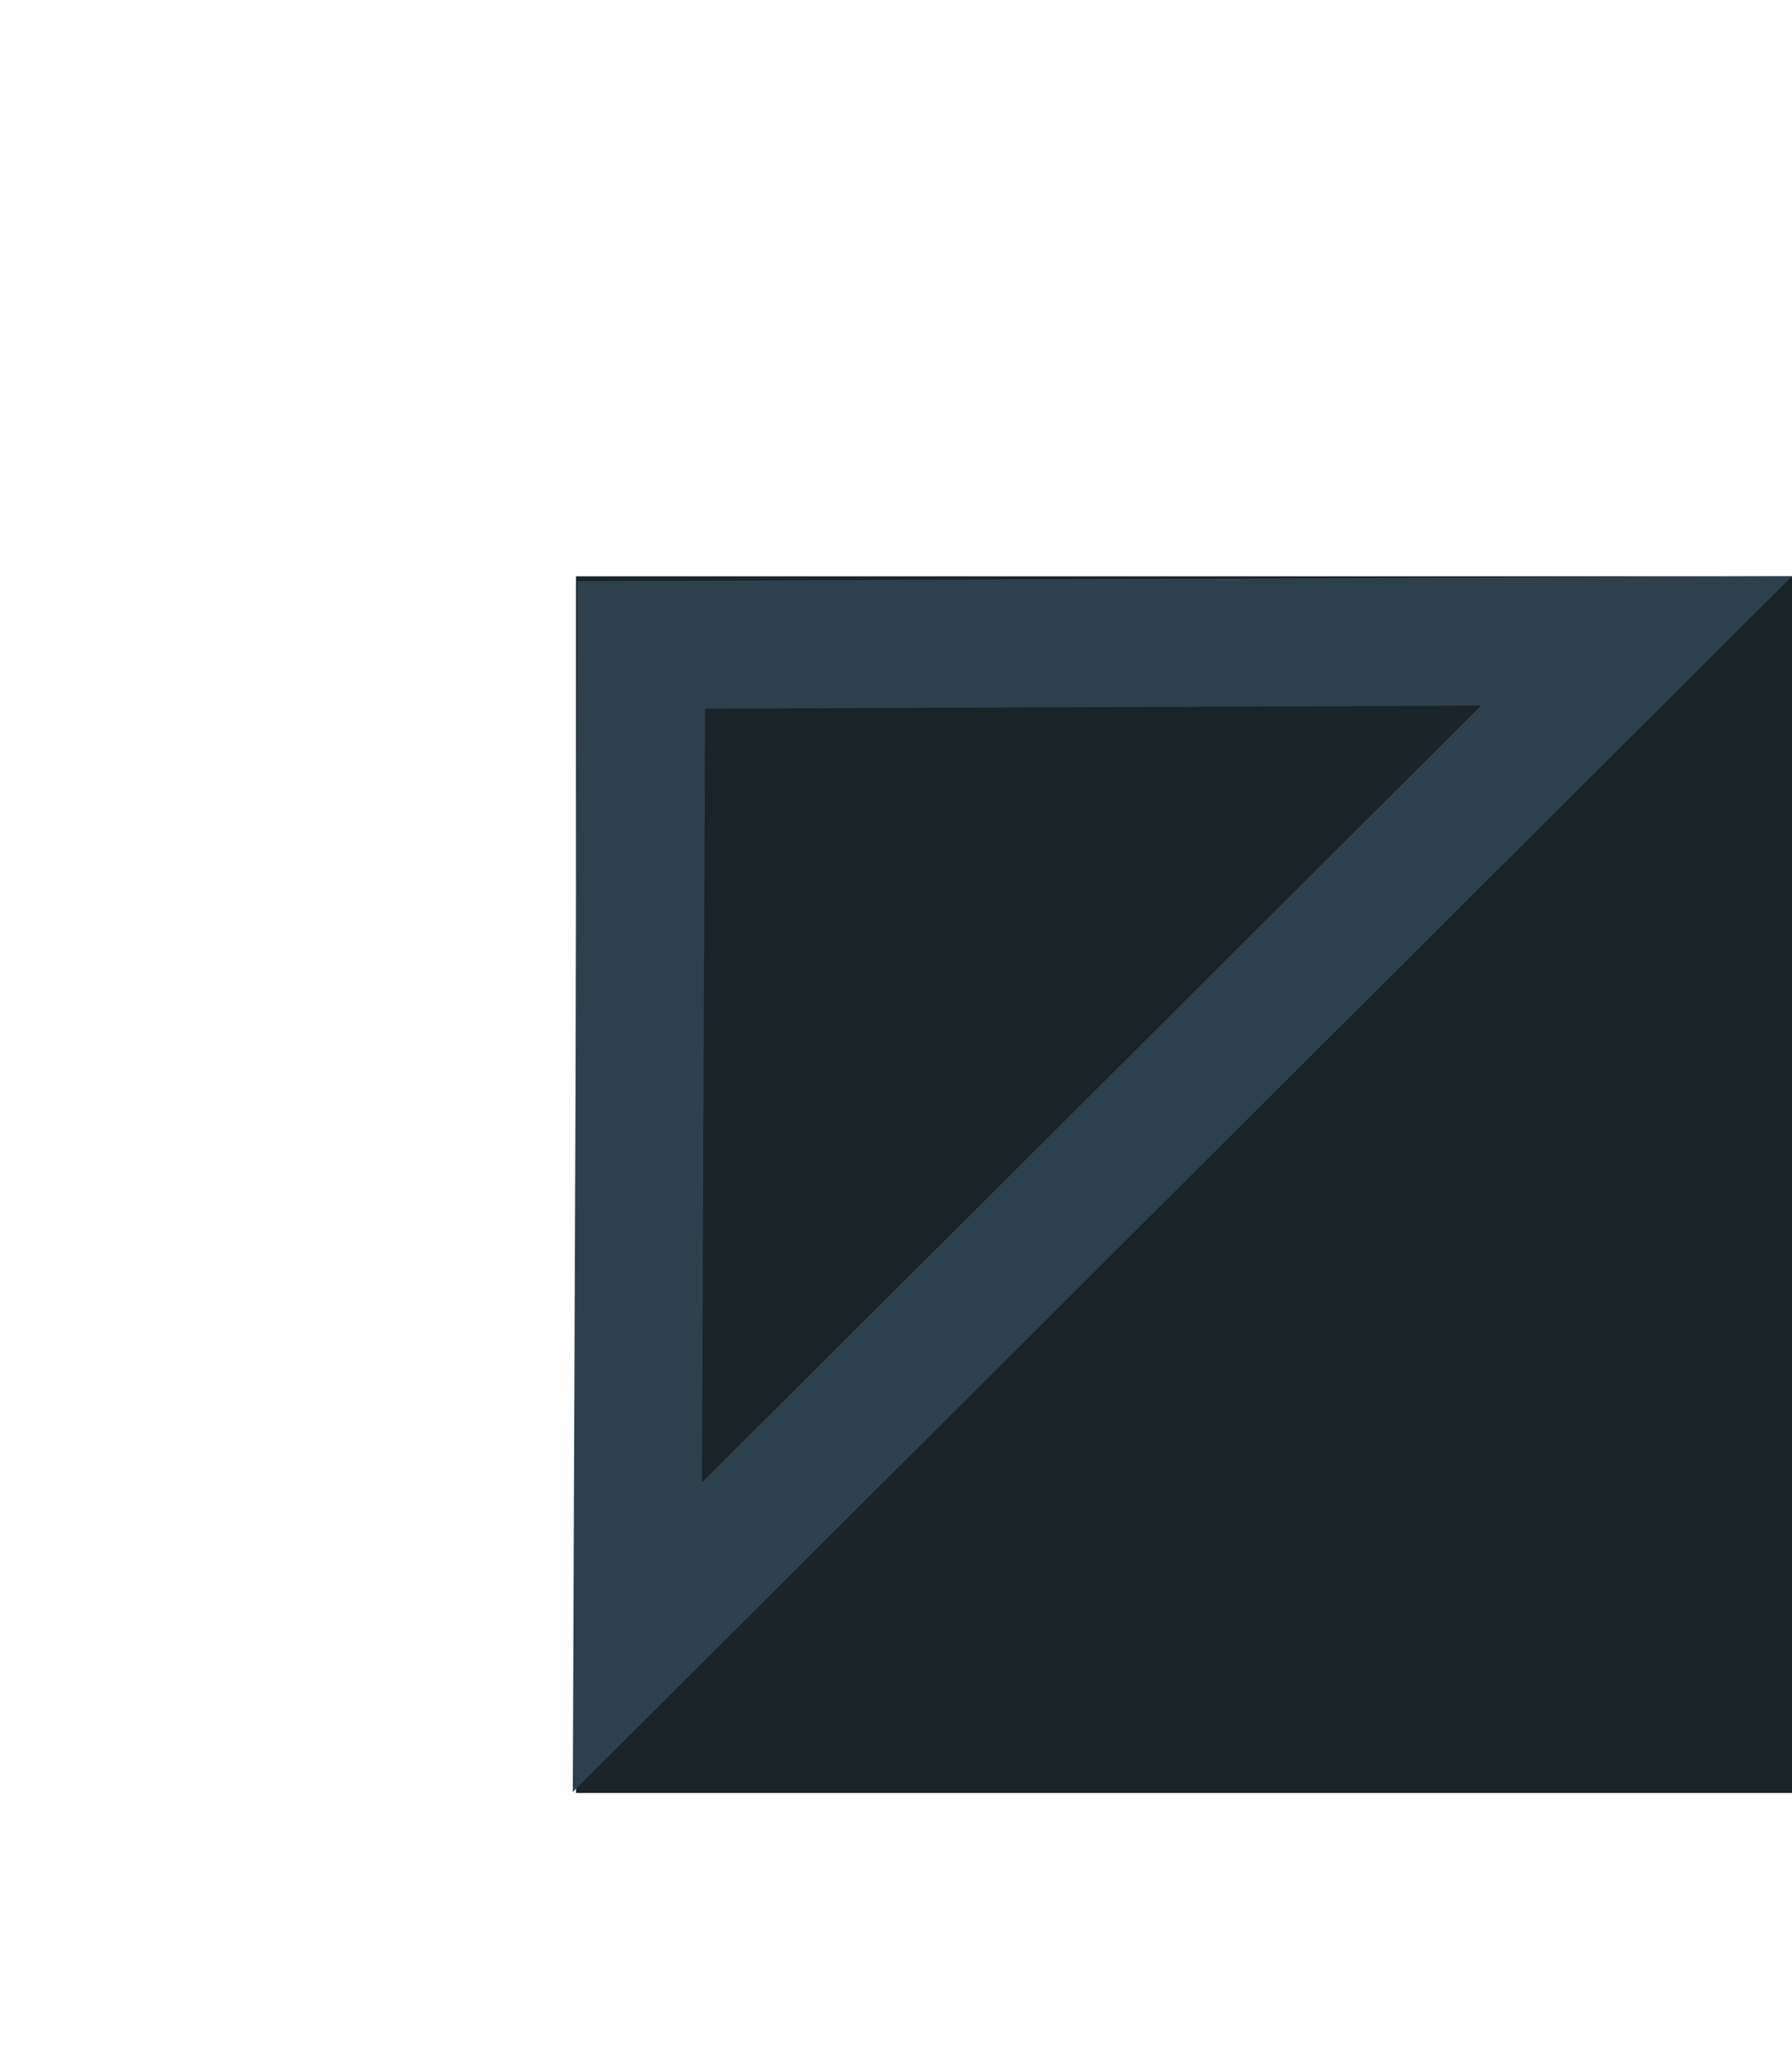 <svg width="28" height="32" viewBox="0 0 28 32" fill="none" xmlns="http://www.w3.org/2000/svg">
<rect x="9" y="9" width="19" height="19" fill="#192328"/>
<path d="M9.959 25.567L10.02 10.072L25.57 10.01L9.959 25.567Z" stroke="#2E404C" stroke-width="2"/>
</svg>
